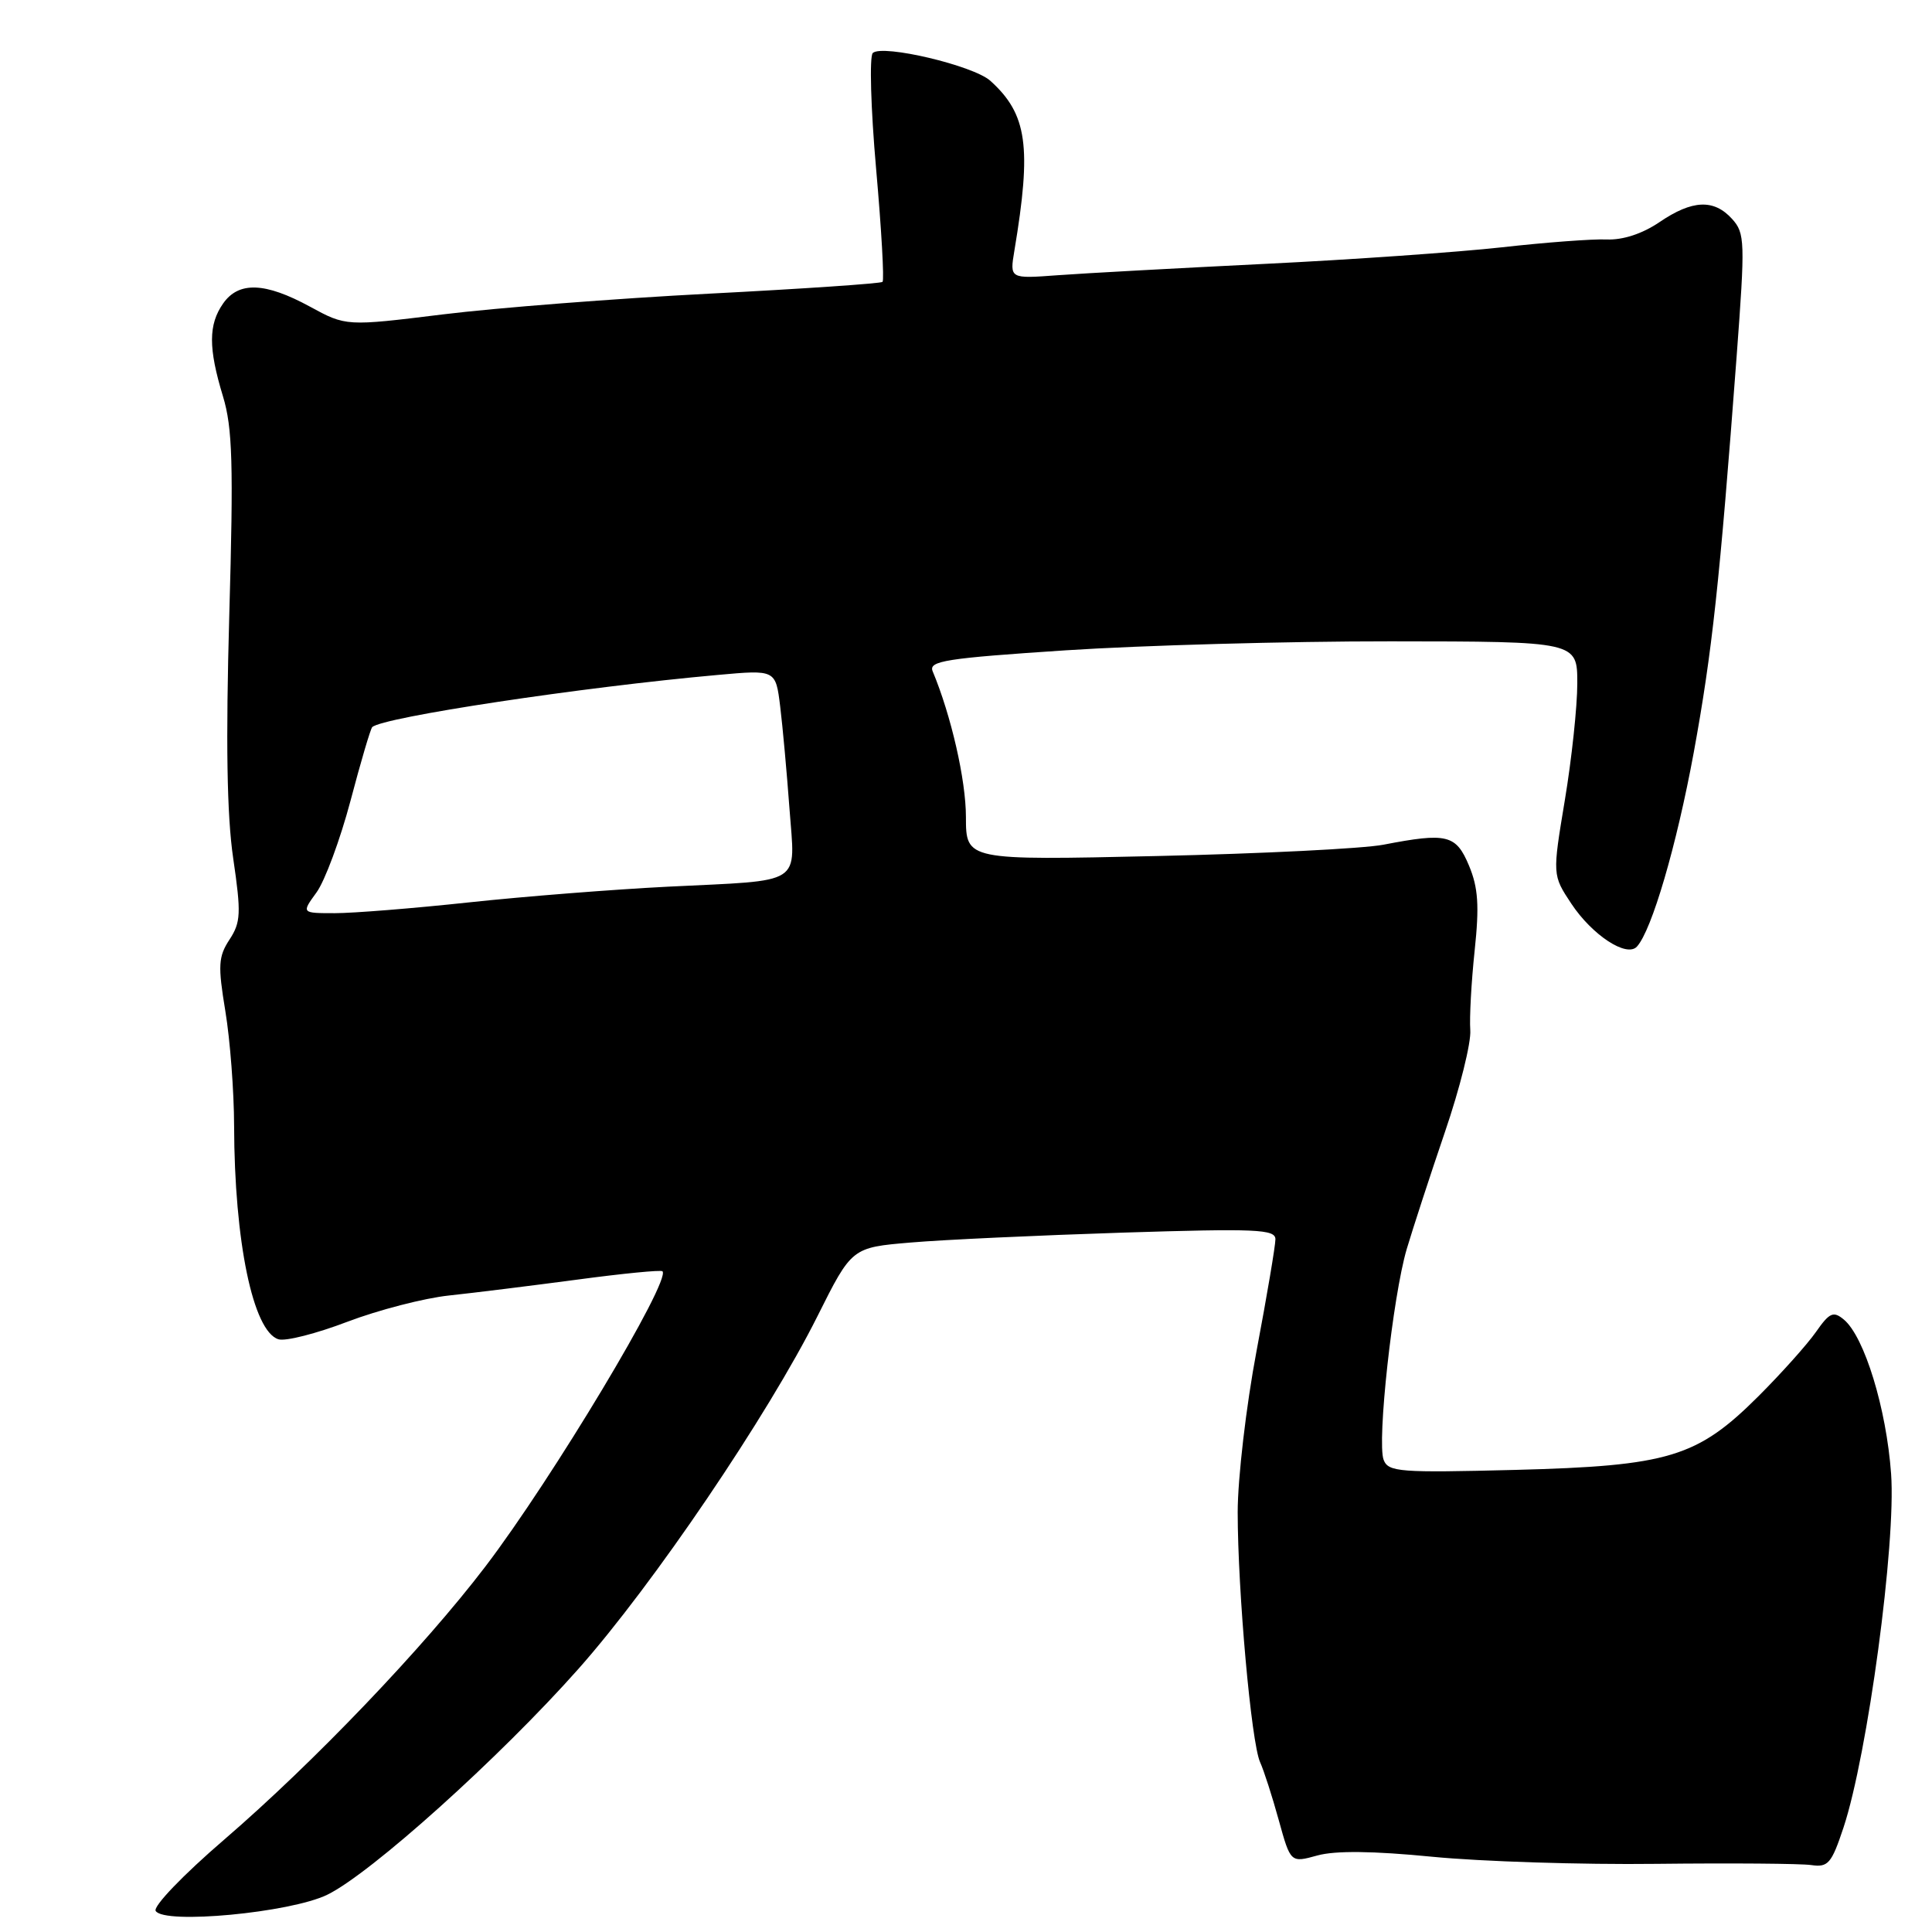 <?xml version="1.0" encoding="UTF-8" standalone="no"?>
<!DOCTYPE svg PUBLIC "-//W3C//DTD SVG 1.1//EN" "http://www.w3.org/Graphics/SVG/1.1/DTD/svg11.dtd" >
<svg xmlns="http://www.w3.org/2000/svg" xmlns:xlink="http://www.w3.org/1999/xlink" version="1.1" viewBox="0 0 256 256">
 <g >
 <path fill="currentColor"
d=" M 43.35 251.07 C 49.09 248.29 66.22 232.89 76.65 221.13 C 86.55 209.97 101.75 187.53 108.32 174.40 C 112.87 165.30 112.87 165.30 120.69 164.64 C 124.98 164.27 137.61 163.69 148.75 163.33 C 166.49 162.77 169.00 162.88 169.00 164.21 C 169.00 165.05 167.88 171.70 166.50 179.00 C 165.12 186.30 164.00 195.92 164.00 200.38 C 164.01 210.90 165.80 230.93 166.97 233.50 C 167.47 234.60 168.58 238.05 169.44 241.17 C 171.01 246.84 171.01 246.84 174.56 245.86 C 176.94 245.20 181.94 245.26 189.79 246.03 C 196.22 246.66 209.58 247.09 219.49 246.97 C 229.40 246.86 238.62 246.93 240.00 247.13 C 242.23 247.46 242.69 246.93 244.27 242.17 C 247.47 232.52 251.25 204.47 250.58 195.28 C 249.96 186.64 247.04 177.11 244.32 174.85 C 242.93 173.69 242.42 173.92 240.61 176.51 C 239.46 178.15 236.04 181.97 233.01 185.00 C 224.89 193.10 221.14 194.24 200.76 194.77 C 185.46 195.16 183.96 195.05 183.34 193.44 C 182.43 191.08 184.55 171.77 186.40 165.50 C 187.22 162.75 189.49 155.78 191.46 150.00 C 193.44 144.22 194.95 138.15 194.82 136.50 C 194.70 134.85 194.96 130.10 195.40 125.95 C 196.03 120.02 195.87 117.62 194.65 114.70 C 192.93 110.59 191.74 110.30 183.30 111.93 C 180.66 112.44 167.14 113.12 153.25 113.43 C 128.00 114.00 128.00 114.00 127.99 108.25 C 127.99 103.36 126.03 94.80 123.58 88.94 C 123.02 87.58 125.31 87.22 141.22 86.17 C 151.27 85.51 170.64 84.97 184.25 84.98 C 209.00 85.00 209.00 85.00 209.00 90.55 C 209.00 93.60 208.26 100.56 207.35 106.02 C 205.70 115.95 205.70 115.95 208.20 119.73 C 210.97 123.91 215.54 126.91 216.90 125.43 C 218.87 123.28 222.16 112.04 224.43 99.71 C 226.86 86.43 227.86 77.24 230.11 47.26 C 231.25 31.99 231.22 30.90 229.51 29.01 C 227.10 26.35 224.24 26.47 219.88 29.44 C 217.61 30.98 215.03 31.82 212.89 31.73 C 211.03 31.65 204.78 32.12 199.00 32.77 C 193.22 33.41 179.05 34.41 167.50 34.97 C 155.95 35.54 143.64 36.21 140.14 36.47 C 133.79 36.94 133.79 36.94 134.41 33.22 C 136.72 19.41 136.12 15.13 131.23 10.71 C 129.00 8.69 116.95 5.84 115.65 7.02 C 115.19 7.45 115.38 14.36 116.09 22.38 C 116.80 30.39 117.18 37.13 116.94 37.35 C 116.70 37.57 106.38 38.27 94.00 38.91 C 81.62 39.55 65.73 40.79 58.68 41.66 C 45.86 43.24 45.86 43.24 41.05 40.62 C 35.11 37.39 31.62 37.27 29.56 40.22 C 27.61 43.01 27.60 46.13 29.54 52.50 C 30.81 56.68 30.95 61.46 30.38 81.52 C 29.91 98.29 30.06 108.02 30.90 113.73 C 31.97 121.02 31.91 122.21 30.41 124.50 C 28.93 126.76 28.86 127.94 29.86 133.98 C 30.49 137.78 31.01 144.62 31.02 149.19 C 31.06 164.51 33.52 176.40 36.89 177.46 C 37.81 177.76 41.92 176.71 46.03 175.14 C 50.14 173.58 56.20 172.01 59.50 171.66 C 62.80 171.31 70.43 170.36 76.46 169.56 C 82.49 168.75 87.58 168.25 87.78 168.45 C 88.96 169.63 73.16 195.97 64.31 207.58 C 56.13 218.31 41.56 233.55 29.74 243.73 C 24.27 248.43 20.26 252.61 20.63 253.21 C 21.75 255.02 38.44 253.45 43.35 251.07 Z  M 41.94 118.25 C 43.04 116.74 45.07 111.28 46.44 106.12 C 47.80 100.96 49.10 96.56 49.32 96.35 C 50.63 95.04 77.11 91.04 95.14 89.43 C 102.78 88.74 102.78 88.74 103.38 93.62 C 103.71 96.30 104.26 102.39 104.61 107.15 C 105.36 117.46 106.71 116.59 88.50 117.49 C 81.35 117.85 69.49 118.78 62.15 119.57 C 54.81 120.36 46.81 121.00 44.37 121.00 C 39.94 121.00 39.94 121.00 41.94 118.25 Z "/>
</g>
</svg>